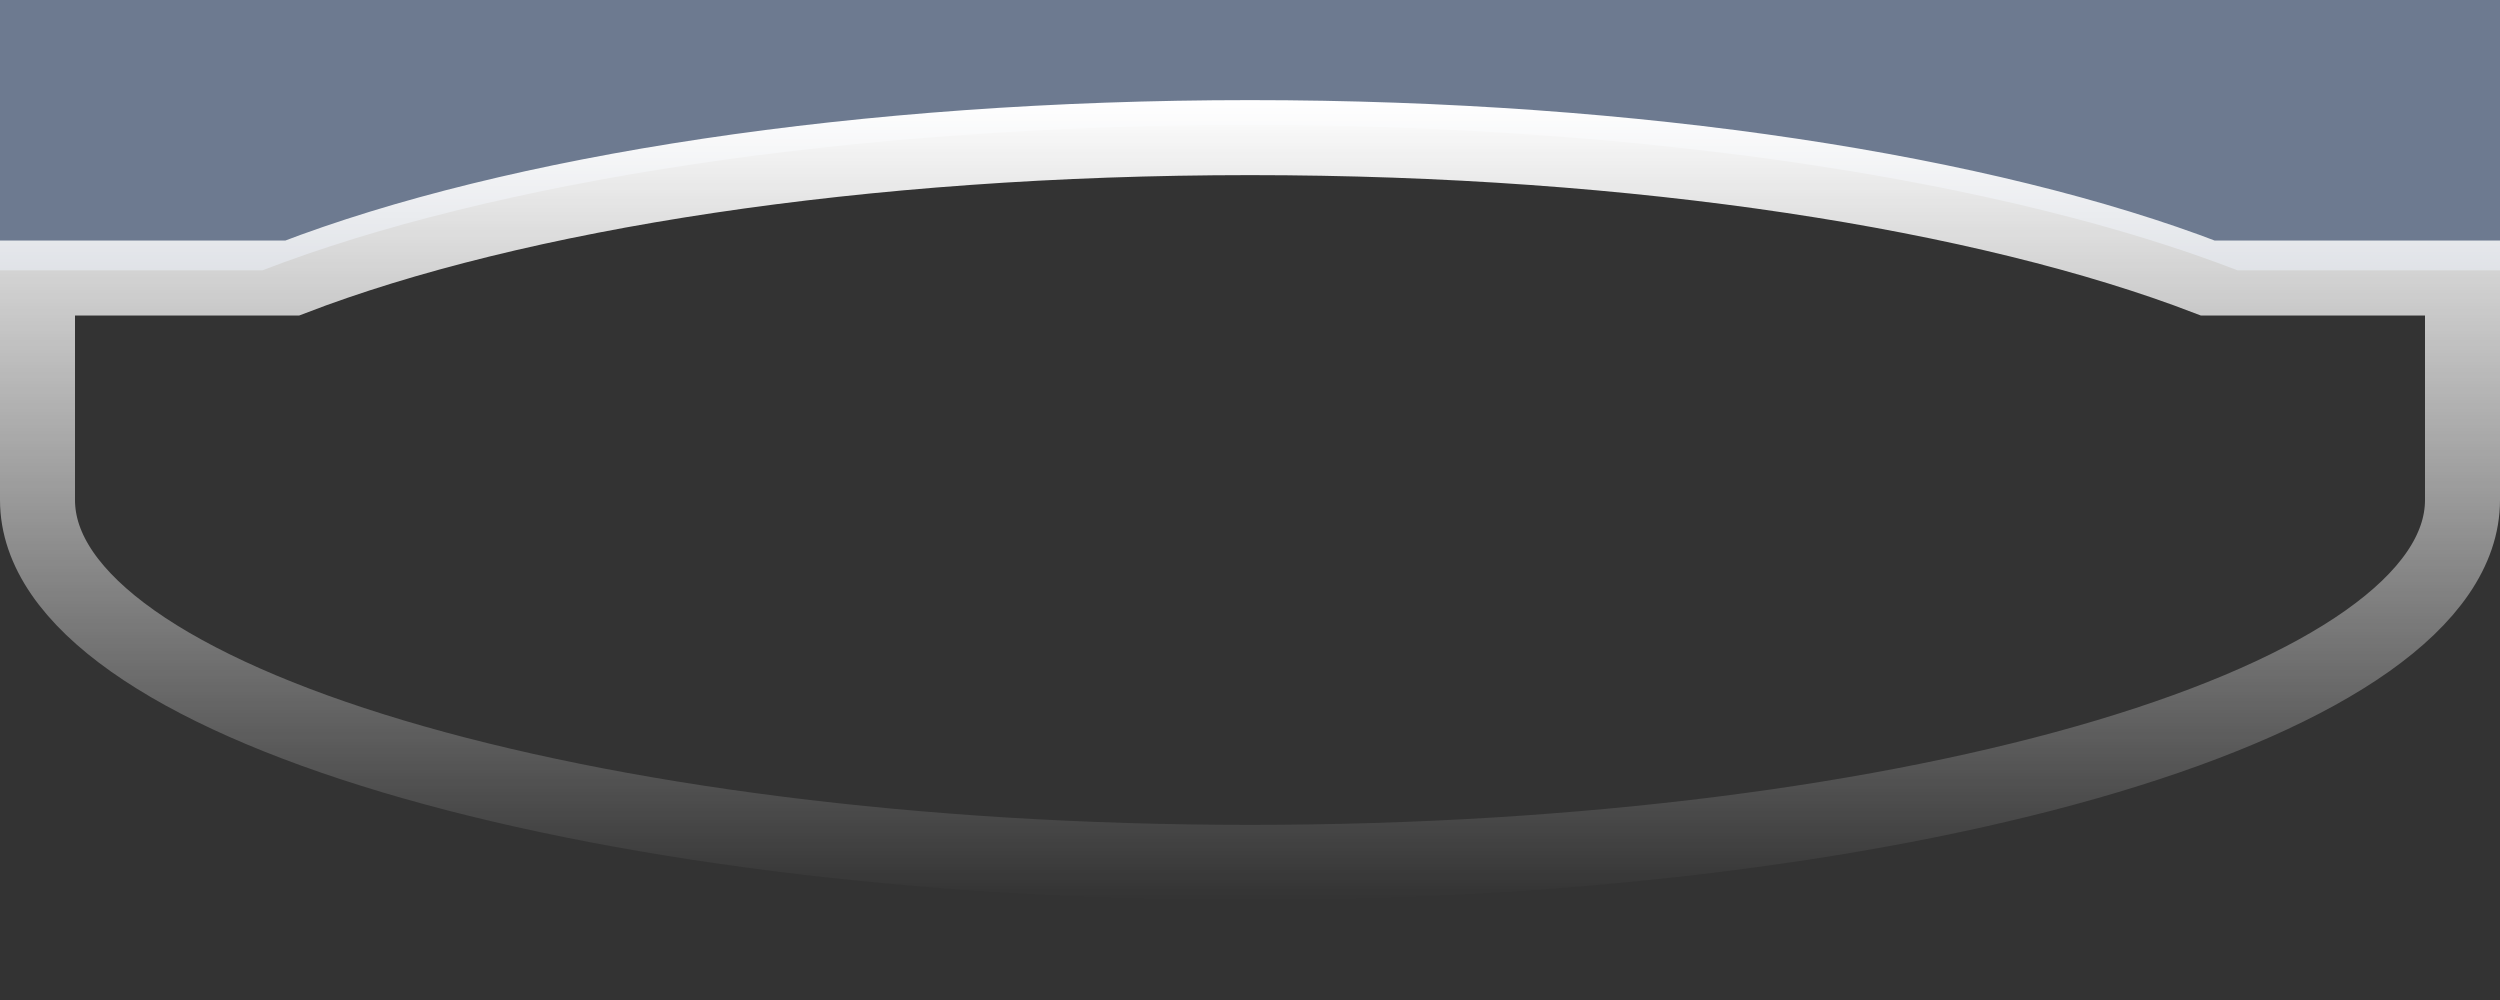 <?xml version="1.0" encoding="UTF-8" standalone="no"?>
<!-- Created with Inkscape (http://www.inkscape.org/) -->

<svg
   xmlns:dc="http://purl.org/dc/elements/1.1/"
   xmlns:cc="http://creativecommons.org/ns#"
   xmlns:rdf="http://www.w3.org/1999/02/22-rdf-syntax-ns#"
   xmlns:svg="http://www.w3.org/2000/svg"
   xmlns="http://www.w3.org/2000/svg"
   xmlns:xlink="http://www.w3.org/1999/xlink"
   xmlns:sodipodi="http://sodipodi.sourceforge.net/DTD/sodipodi-0.dtd"
   xmlns:inkscape="http://www.inkscape.org/namespaces/inkscape"
   width="100"
   height="40"
   id="svg3884"
   version="1.1"
   inkscape:version="0.47 r22583"
   sodipodi:docname="transporter_top.svg"
   inkscape:export-filename="/home/william/Dev/Workspace/Space game/svg/transporter_top.png"
   inkscape:export-xdpi="180"
   inkscape:export-ydpi="180">
  <rect width="100%" height="100%" fill="#333333" stroke="none"/>
  <defs
     id="defs3886">
    <linearGradient
       id="linearGradient3749">
      <stop
         style="stop-color:#ffffff;stop-opacity:1;"
         offset="0"
         id="stop3751" />
      <stop
         style="stop-color:#ffffff;stop-opacity:0;"
         offset="1"
         id="stop3753" />
    </linearGradient>
    <inkscape:perspective
       sodipodi:type="inkscape:persp3d"
       inkscape:vp_x="0 : 526.18109 : 1"
       inkscape:vp_y="0 : 1000 : 0"
       inkscape:vp_z="744.09448 : 526.18109 : 1"
       inkscape:persp3d-origin="372.04724 : 350.78739 : 1"
       id="perspective3892" />
    <inkscape:perspective
       id="perspective4420"
       inkscape:persp3d-origin="0.5 : 0.33333333 : 1"
       inkscape:vp_z="1 : 0.5 : 1"
       inkscape:vp_y="0 : 1000 : 0"
       inkscape:vp_x="0 : 0.5 : 1"
       sodipodi:type="inkscape:persp3d" />
    <inkscape:perspective
       id="perspective3987"
       inkscape:persp3d-origin="0.5 : 0.33333333 : 1"
       inkscape:vp_z="1 : 0.5 : 1"
       inkscape:vp_y="0 : 1000 : 0"
       inkscape:vp_x="0 : 0.5 : 1"
       sodipodi:type="inkscape:persp3d" />
    <inkscape:perspective
       id="perspective3652"
       inkscape:persp3d-origin="0.5 : 0.33333333 : 1"
       inkscape:vp_z="1 : 0.5 : 1"
       inkscape:vp_y="0 : 1000 : 0"
       inkscape:vp_x="0 : 0.5 : 1"
       sodipodi:type="inkscape:persp3d" />
    <linearGradient
       inkscape:collect="always"
       xlink:href="#linearGradient3749"
       id="linearGradient3755"
       x1="50"
       y1="1016.367"
       x2="50"
       y2="1048.357"
       gradientUnits="userSpaceOnUse" />
  </defs>
  <sodipodi:namedview
     id="base"
     pagecolor="#ffffff"
     bordercolor="#666666"
     borderopacity="1.0"
     inkscape:pageopacity="0.0"
     inkscape:pageshadow="2"
     inkscape:zoom="3.959798"
     inkscape:cx="46.018477"
     inkscape:cy="18.308136"
     inkscape:document-units="px"
     inkscape:current-layer="layer1"
     showgrid="false"
     inkscape:window-width="1024"
     inkscape:window-height="549"
     inkscape:window-x="0"
     inkscape:window-y="24"
     inkscape:window-maximized="1" />
  <g
     inkscape:label="Layer 1"
     inkscape:groupmode="layer"
     id="layer1"
     transform="translate(0,-1012.362)">
    <path
       style="color:#000000;fill:#6d7a90;fill-opacity:1;fill-rule:nonzero;stroke:none;stroke-width:1;marker:none;visibility:visible;display:inline;overflow:visible;enable-background:accumulate"
       d="M 0 0 L 0 10.812 L 10.5 10.812 C 19.648 7.28 33.935 5 50 5 C 66.065 5 80.352 7.28 89.5 10.812 L 100 10.812 L 100 0 L 0 0 z "
       transform="translate(0,1012.362)"
       id="rect3894" />
    <path
       style="color:#000000;fill:none;stroke:url(#linearGradient3755);stroke-width:3;stroke-opacity:1;marker:none;visibility:visible;display:inline;overflow:visible;enable-background:accumulate;fill-opacity:1"
       d="m 50,1017.867 c -15.583,0 -29.442,2.203 -38.315,5.617 l -10.185,0 0,8.878 c 0,8.005 21.714,14.495 48.5,14.495 26.786,0 48.5,-6.49 48.5,-14.495 l 0,-8.878 -10.185,0 c -8.873,-3.413 -22.732,-5.617 -38.315,-5.617 z"
       id="path3599"
       inkscape:export-xdpi="180"
       inkscape:export-ydpi="180" />
  </g>
</svg>
